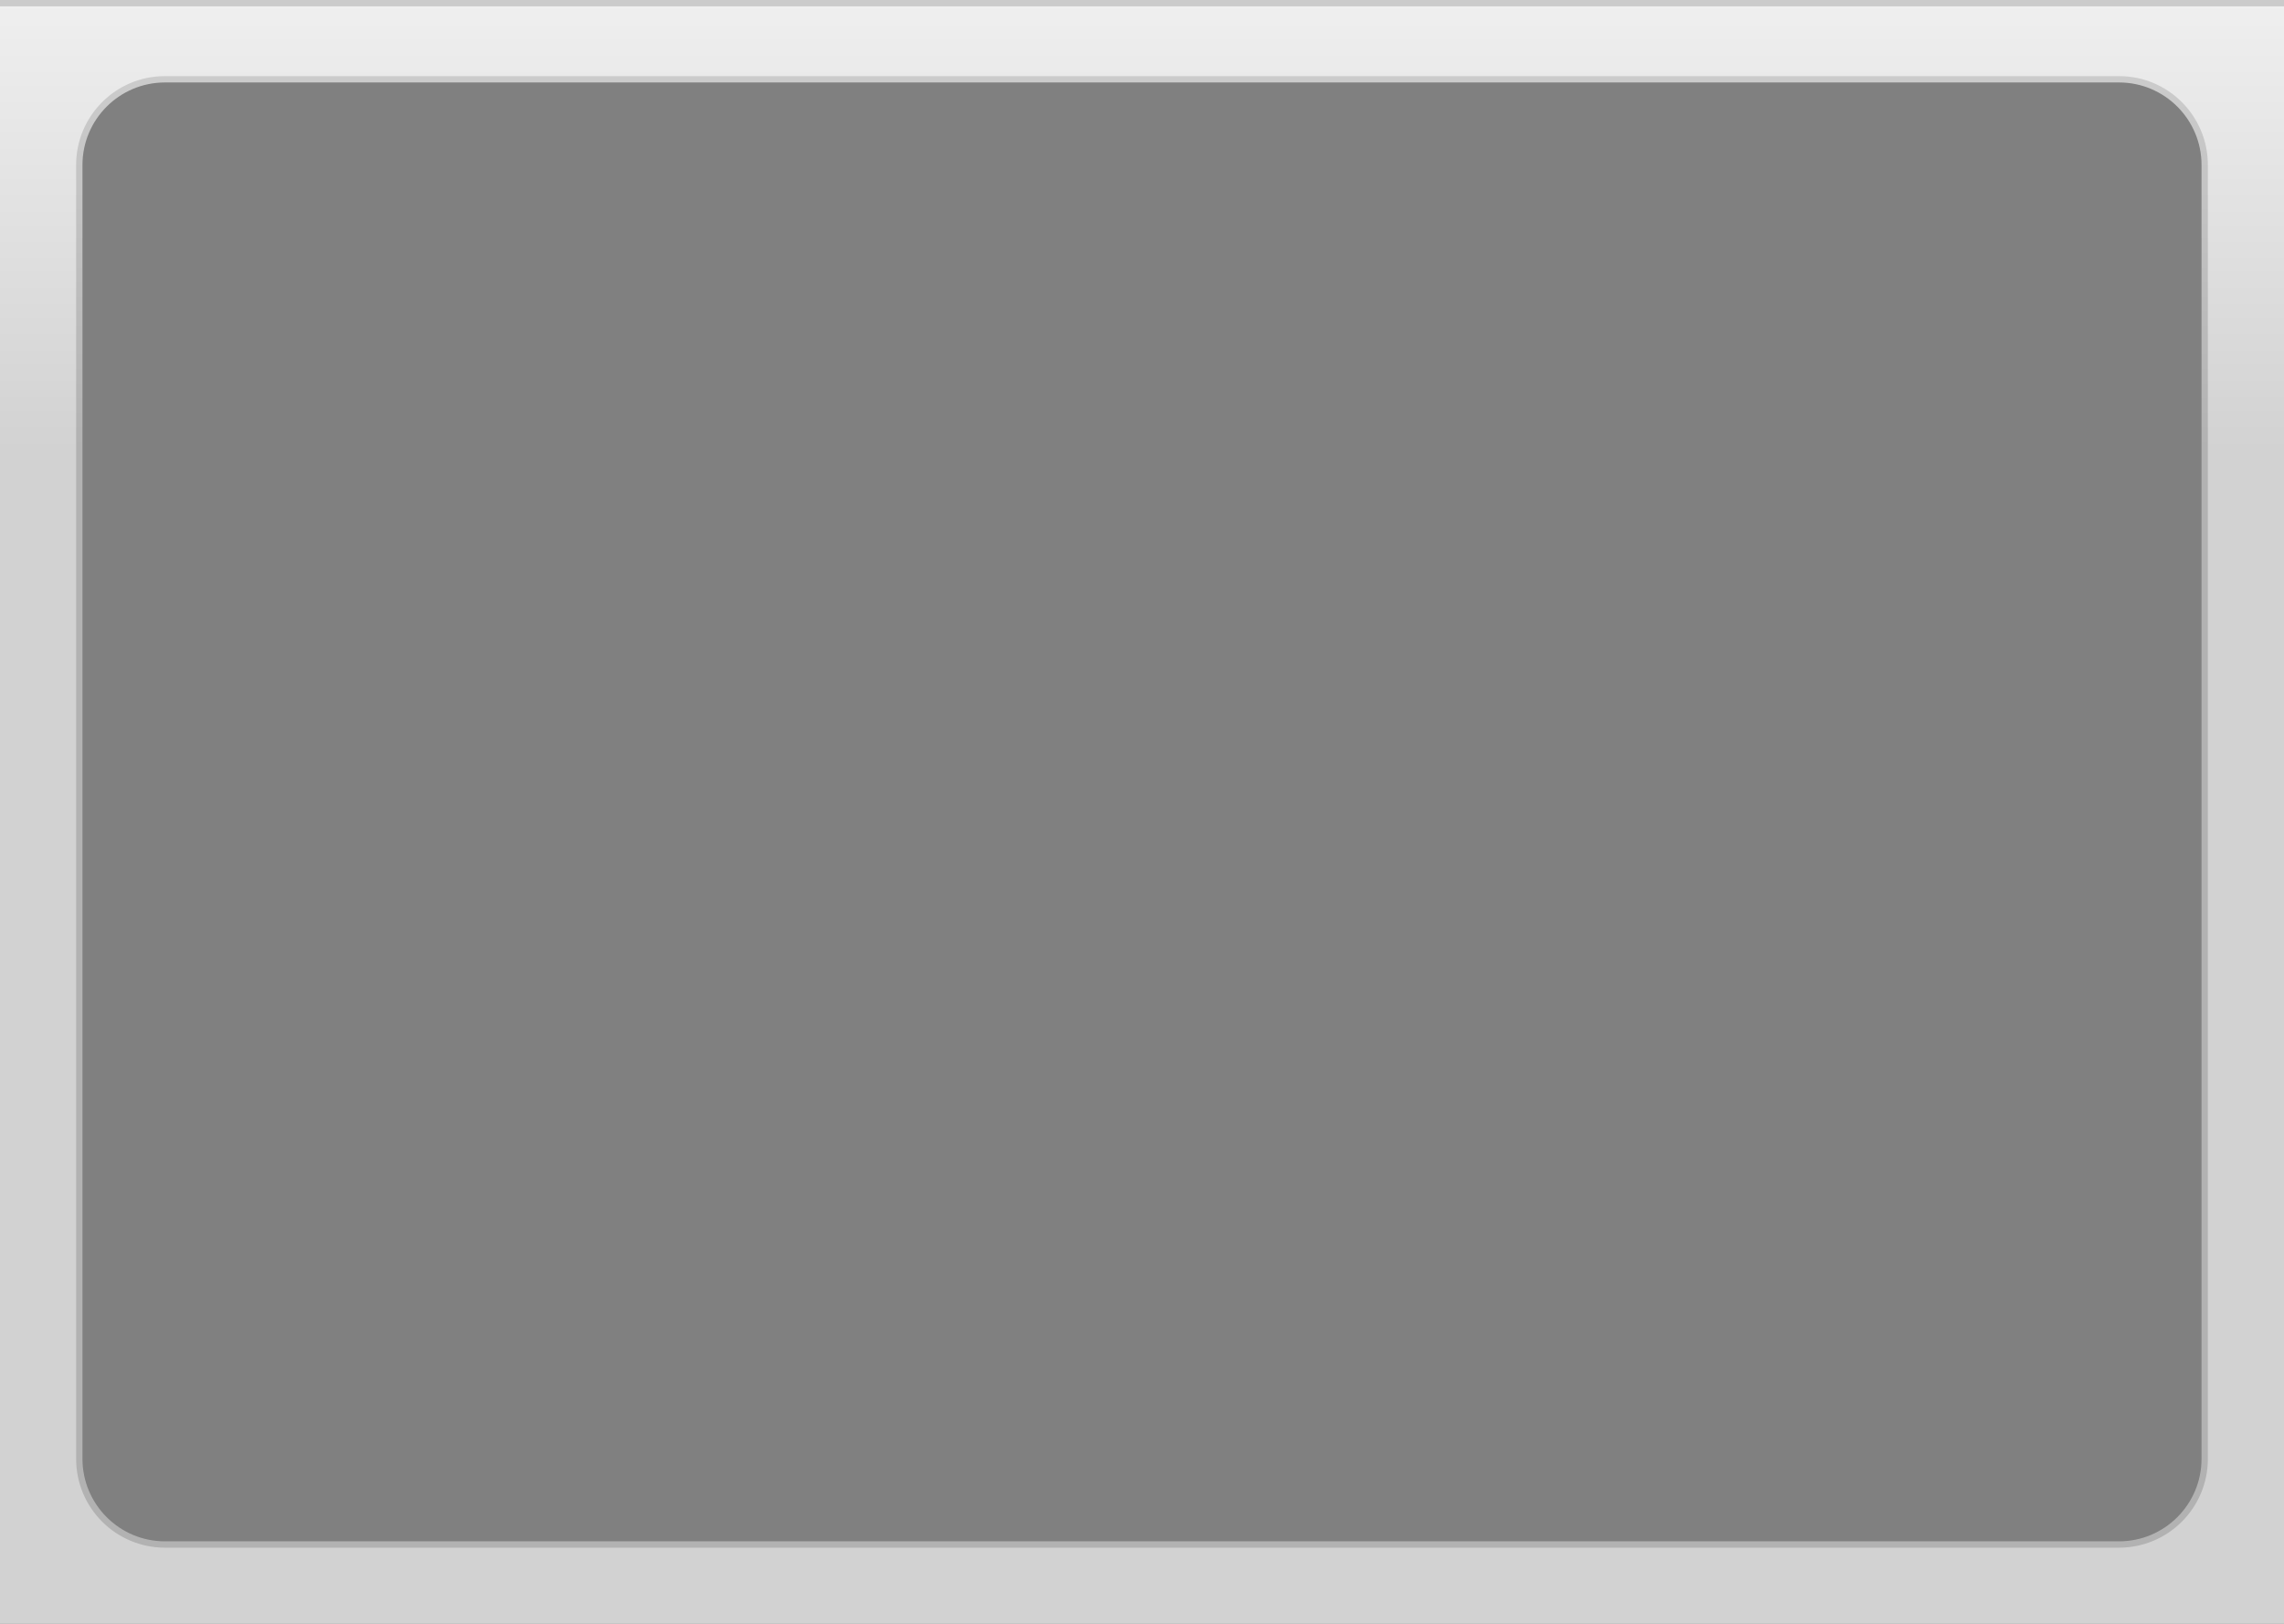 <?xml version="1.0" encoding="UTF-8"?>
<!DOCTYPE svg PUBLIC "-//W3C//DTD SVG 1.1 Tiny//EN" "http://www.w3.org/Graphics/SVG/1.1/DTD/svg11-tiny.dtd">
<svg baseProfile="tiny" height="256px" version="1.1" viewBox="0 0 360 256" width="360px" x="0px" xmlns="http://www.w3.org/2000/svg" xmlns:xlink="http://www.w3.org/1999/xlink" y="0px">
<rect x="0" y="0" width="360" height="256" fill="#808080" stroke="none"/>
<path d="M0,0v256h360V0H0z M347.5,229.999c0,7.444-6.056,13.5-13.5,13.5H26c-7.444,0-13.5-6.056-13.5-13.5V26  c0-7.444,6.056-13.5,13.5-13.5h308c7.444,0,13.5,6.056,13.5,13.5V229.999z" fill="#D2D2D2"/>
<linearGradient gradientUnits="userSpaceOnUse" id="SVGID_1_" x1="180" x2="180" y1="-0.332" y2="71.039">
<stop offset="0" style="stop-color:#FFFFFF"/>
<stop offset="1" style="stop-color:#FFFFFF;stop-opacity:0"/>
</linearGradient>
<path d="M0,0v256h360V0H0z M347.5,229.999c0,7.444-6.056,13.5-13.5,13.5H26  c-7.444,0-13.5-6.056-13.5-13.5V26c0-7.444,6.056-13.5,13.5-13.5h308c7.444,0,13.5,6.056,13.5,13.5V229.999z" fill="url(#SVGID_1_)" fill-opacity="0.65" stroke-opacity="0.65"/>
<linearGradient gradientUnits="userSpaceOnUse" id="SVGID_2_" x1="180" x2="180" y1="11.072" y2="70.897">
<stop offset="0" style="stop-color:#CCCCCC"/>
<stop offset="1" style="stop-color:#B2B2B2"/>
</linearGradient>
<path d="M334,12H26c-7.732,0-14,6.27-14,14v203.999c0,7.732,6.268,14,14,14h308c7.732,0,14-6.268,14-14V26  C348,18.27,341.732,12,334,12z M347,229.999c0,7.168-5.832,13-13,13H26c-7.168,0-13-5.832-13-13V26c0-7.168,5.832-13,13-13h308  c7.168,0,13,5.832,13,13V229.999z" fill="url(#SVGID_2_)"/>
<rect fill-opacity="0.15" height="1" stroke-opacity="0.15" width="360"/>
</svg>
